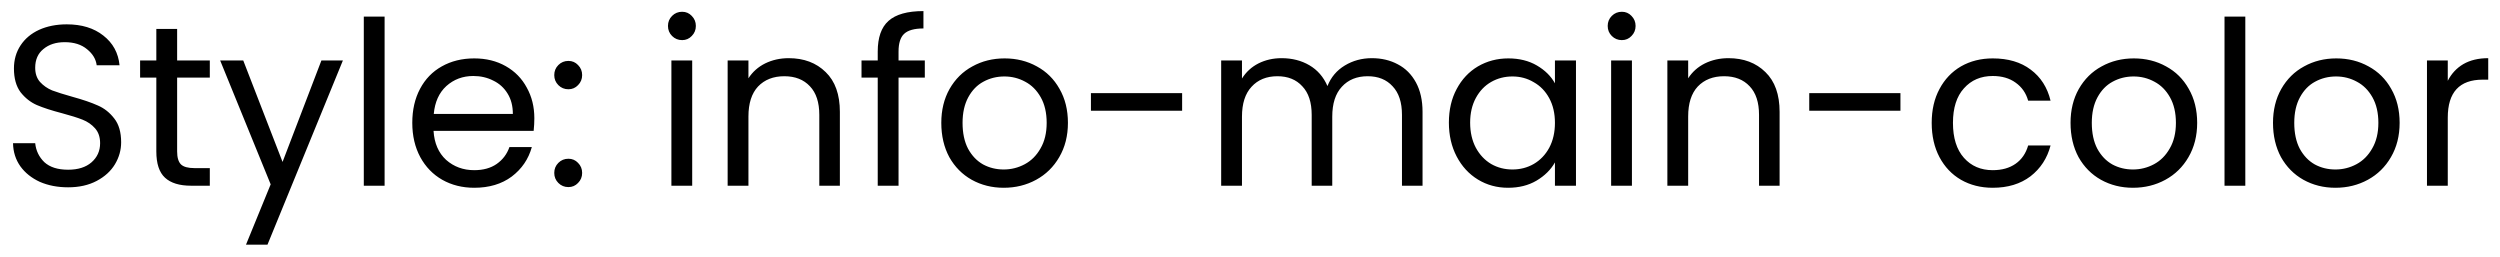 <svg width="175" height="18" viewBox="0 0 175 18" fill="none" xmlns="http://www.w3.org/2000/svg">
<path d="M4.768 13.112C4.032 13.112 3.371 12.984 2.784 12.728C2.208 12.461 1.755 12.099 1.424 11.64C1.093 11.171 0.923 10.632 0.912 10.024H2.464C2.517 10.547 2.731 10.989 3.104 11.352C3.488 11.704 4.043 11.88 4.768 11.88C5.461 11.88 6.005 11.709 6.4 11.368C6.805 11.016 7.008 10.568 7.008 10.024C7.008 9.597 6.891 9.251 6.656 8.984C6.421 8.717 6.128 8.515 5.776 8.376C5.424 8.237 4.949 8.088 4.352 7.928C3.616 7.736 3.024 7.544 2.576 7.352C2.139 7.16 1.76 6.861 1.44 6.456C1.131 6.04 0.976 5.485 0.976 4.792C0.976 4.184 1.131 3.645 1.44 3.176C1.749 2.707 2.181 2.344 2.736 2.088C3.301 1.832 3.947 1.704 4.672 1.704C5.717 1.704 6.571 1.965 7.232 2.488C7.904 3.011 8.283 3.704 8.368 4.568H6.768C6.715 4.141 6.491 3.768 6.096 3.448C5.701 3.117 5.179 2.952 4.528 2.952C3.92 2.952 3.424 3.112 3.04 3.432C2.656 3.741 2.464 4.179 2.464 4.744C2.464 5.149 2.576 5.48 2.8 5.736C3.035 5.992 3.317 6.189 3.648 6.328C3.989 6.456 4.464 6.605 5.072 6.776C5.808 6.979 6.4 7.181 6.848 7.384C7.296 7.576 7.68 7.88 8 8.296C8.32 8.701 8.48 9.256 8.48 9.96C8.48 10.504 8.336 11.016 8.048 11.496C7.76 11.976 7.333 12.365 6.768 12.664C6.203 12.963 5.536 13.112 4.768 13.112ZM12.399 5.432V10.6C12.399 11.027 12.489 11.331 12.671 11.512C12.852 11.683 13.167 11.768 13.615 11.768H14.687V13H13.375C12.564 13 11.956 12.813 11.551 12.44C11.145 12.067 10.943 11.453 10.943 10.6V5.432H9.807V4.232H10.943V2.024H12.399V4.232H14.687V5.432H12.399ZM24.003 4.232L18.723 17.128H17.219L18.947 12.904L15.411 4.232H17.027L19.779 11.336L22.499 4.232H24.003ZM26.922 1.16V13H25.466V1.16H26.922ZM37.404 8.28C37.404 8.557 37.388 8.851 37.356 9.16H30.348C30.401 10.024 30.695 10.701 31.228 11.192C31.772 11.672 32.428 11.912 33.196 11.912C33.825 11.912 34.348 11.768 34.764 11.48C35.191 11.181 35.489 10.787 35.66 10.296H37.228C36.993 11.139 36.524 11.827 35.82 12.36C35.116 12.883 34.241 13.144 33.196 13.144C32.364 13.144 31.617 12.957 30.956 12.584C30.305 12.211 29.793 11.683 29.42 11C29.047 10.307 28.86 9.507 28.86 8.6C28.86 7.693 29.041 6.899 29.404 6.216C29.767 5.533 30.273 5.011 30.924 4.648C31.585 4.275 32.343 4.088 33.196 4.088C34.028 4.088 34.764 4.269 35.404 4.632C36.044 4.995 36.535 5.496 36.876 6.136C37.228 6.765 37.404 7.48 37.404 8.28ZM35.9 7.976C35.9 7.421 35.777 6.947 35.532 6.552C35.286 6.147 34.95 5.843 34.524 5.64C34.108 5.427 33.644 5.32 33.132 5.32C32.396 5.32 31.767 5.555 31.244 6.024C30.732 6.493 30.439 7.144 30.364 7.976H35.9ZM39.79 13.096C39.512 13.096 39.278 13 39.086 12.808C38.894 12.616 38.798 12.381 38.798 12.104C38.798 11.827 38.894 11.592 39.086 11.4C39.278 11.208 39.512 11.112 39.79 11.112C40.056 11.112 40.28 11.208 40.462 11.4C40.654 11.592 40.75 11.827 40.75 12.104C40.75 12.381 40.654 12.616 40.462 12.808C40.28 13 40.056 13.096 39.79 13.096ZM39.79 6.248C39.512 6.248 39.278 6.152 39.086 5.96C38.894 5.768 38.798 5.533 38.798 5.256C38.798 4.979 38.894 4.744 39.086 4.552C39.278 4.36 39.512 4.264 39.79 4.264C40.056 4.264 40.28 4.36 40.462 4.552C40.654 4.744 40.75 4.979 40.75 5.256C40.75 5.533 40.654 5.768 40.462 5.96C40.28 6.152 40.056 6.248 39.79 6.248ZM47.75 2.808C47.472 2.808 47.238 2.712 47.046 2.52C46.854 2.328 46.758 2.093 46.758 1.816C46.758 1.539 46.854 1.304 47.046 1.112C47.238 0.92 47.472 0.824 47.75 0.824C48.016 0.824 48.24 0.92 48.422 1.112C48.614 1.304 48.71 1.539 48.71 1.816C48.71 2.093 48.614 2.328 48.422 2.52C48.24 2.712 48.016 2.808 47.75 2.808ZM48.454 4.232V13H46.998V4.232H48.454ZM55.207 4.072C56.274 4.072 57.138 4.397 57.799 5.048C58.461 5.688 58.791 6.616 58.791 7.832V13H57.351V8.04C57.351 7.165 57.133 6.499 56.695 6.04C56.258 5.571 55.66 5.336 54.903 5.336C54.135 5.336 53.522 5.576 53.063 6.056C52.615 6.536 52.391 7.235 52.391 8.152V13H50.935V4.232H52.391V5.48C52.679 5.032 53.069 4.685 53.559 4.44C54.06 4.195 54.61 4.072 55.207 4.072ZM64.737 5.432H62.898V13H61.441V5.432H60.306V4.232H61.441V3.608C61.441 2.627 61.692 1.912 62.194 1.464C62.706 1.005 63.522 0.776 64.641 0.776V1.992C64.001 1.992 63.548 2.12 63.282 2.376C63.026 2.621 62.898 3.032 62.898 3.608V4.232H64.737V5.432ZM70.259 13.144C69.438 13.144 68.691 12.957 68.019 12.584C67.358 12.211 66.835 11.683 66.451 11C66.078 10.307 65.891 9.507 65.891 8.6C65.891 7.704 66.083 6.915 66.467 6.232C66.862 5.539 67.395 5.011 68.067 4.648C68.739 4.275 69.491 4.088 70.323 4.088C71.155 4.088 71.907 4.275 72.579 4.648C73.251 5.011 73.779 5.533 74.163 6.216C74.558 6.899 74.755 7.693 74.755 8.6C74.755 9.507 74.552 10.307 74.147 11C73.752 11.683 73.214 12.211 72.531 12.584C71.849 12.957 71.091 13.144 70.259 13.144ZM70.259 11.864C70.782 11.864 71.272 11.741 71.731 11.496C72.19 11.251 72.558 10.883 72.835 10.392C73.123 9.901 73.267 9.304 73.267 8.6C73.267 7.896 73.129 7.299 72.851 6.808C72.574 6.317 72.211 5.955 71.763 5.72C71.315 5.475 70.83 5.352 70.307 5.352C69.774 5.352 69.283 5.475 68.835 5.72C68.398 5.955 68.046 6.317 67.779 6.808C67.513 7.299 67.379 7.896 67.379 8.6C67.379 9.315 67.507 9.917 67.763 10.408C68.03 10.899 68.382 11.267 68.819 11.512C69.257 11.747 69.737 11.864 70.259 11.864ZM82.749 6.52V7.752H76.365V6.52H82.749ZM96.026 4.072C96.709 4.072 97.317 4.216 97.85 4.504C98.383 4.781 98.805 5.203 99.114 5.768C99.423 6.333 99.578 7.021 99.578 7.832V13H98.138V8.04C98.138 7.165 97.919 6.499 97.482 6.04C97.055 5.571 96.474 5.336 95.738 5.336C94.981 5.336 94.378 5.581 93.93 6.072C93.482 6.552 93.258 7.251 93.258 8.168V13H91.818V8.04C91.818 7.165 91.599 6.499 91.162 6.04C90.735 5.571 90.154 5.336 89.418 5.336C88.661 5.336 88.058 5.581 87.61 6.072C87.162 6.552 86.938 7.251 86.938 8.168V13H85.482V4.232H86.938V5.496C87.226 5.037 87.61 4.685 88.09 4.44C88.581 4.195 89.119 4.072 89.706 4.072C90.442 4.072 91.093 4.237 91.658 4.568C92.223 4.899 92.645 5.384 92.922 6.024C93.167 5.405 93.573 4.925 94.138 4.584C94.703 4.243 95.333 4.072 96.026 4.072ZM101.422 8.584C101.422 7.688 101.604 6.904 101.966 6.232C102.329 5.549 102.825 5.021 103.454 4.648C104.094 4.275 104.804 4.088 105.582 4.088C106.35 4.088 107.017 4.253 107.582 4.584C108.148 4.915 108.569 5.331 108.846 5.832V4.232H110.318V13H108.846V11.368C108.558 11.88 108.126 12.307 107.55 12.648C106.985 12.979 106.324 13.144 105.566 13.144C104.788 13.144 104.084 12.952 103.454 12.568C102.825 12.184 102.329 11.645 101.966 10.952C101.604 10.259 101.422 9.469 101.422 8.584ZM108.846 8.6C108.846 7.939 108.713 7.363 108.446 6.872C108.18 6.381 107.817 6.008 107.358 5.752C106.91 5.485 106.414 5.352 105.87 5.352C105.326 5.352 104.83 5.48 104.382 5.736C103.934 5.992 103.577 6.365 103.31 6.856C103.044 7.347 102.91 7.923 102.91 8.584C102.91 9.256 103.044 9.843 103.31 10.344C103.577 10.835 103.934 11.213 104.382 11.48C104.83 11.736 105.326 11.864 105.87 11.864C106.414 11.864 106.91 11.736 107.358 11.48C107.817 11.213 108.18 10.835 108.446 10.344C108.713 9.843 108.846 9.261 108.846 8.6ZM113.531 2.808C113.254 2.808 113.019 2.712 112.827 2.52C112.635 2.328 112.539 2.093 112.539 1.816C112.539 1.539 112.635 1.304 112.827 1.112C113.019 0.92 113.254 0.824 113.531 0.824C113.798 0.824 114.022 0.92 114.203 1.112C114.395 1.304 114.491 1.539 114.491 1.816C114.491 2.093 114.395 2.328 114.203 2.52C114.022 2.712 113.798 2.808 113.531 2.808ZM114.235 4.232V13H112.779V4.232H114.235ZM120.988 4.072C122.055 4.072 122.919 4.397 123.58 5.048C124.242 5.688 124.572 6.616 124.572 7.832V13H123.132V8.04C123.132 7.165 122.914 6.499 122.476 6.04C122.039 5.571 121.442 5.336 120.684 5.336C119.916 5.336 119.303 5.576 118.844 6.056C118.396 6.536 118.172 7.235 118.172 8.152V13H116.716V4.232H118.172V5.48C118.46 5.032 118.85 4.685 119.34 4.44C119.842 4.195 120.391 4.072 120.988 4.072ZM133.031 6.52V7.752H126.647V6.52H133.031ZM135.219 8.6C135.219 7.693 135.401 6.904 135.763 6.232C136.126 5.549 136.627 5.021 137.267 4.648C137.918 4.275 138.659 4.088 139.491 4.088C140.569 4.088 141.454 4.349 142.147 4.872C142.851 5.395 143.315 6.12 143.539 7.048H141.971C141.822 6.515 141.529 6.093 141.091 5.784C140.665 5.475 140.131 5.32 139.491 5.32C138.659 5.32 137.987 5.608 137.475 6.184C136.963 6.749 136.707 7.555 136.707 8.6C136.707 9.656 136.963 10.472 137.475 11.048C137.987 11.624 138.659 11.912 139.491 11.912C140.131 11.912 140.665 11.763 141.091 11.464C141.518 11.165 141.811 10.739 141.971 10.184H143.539C143.305 11.08 142.835 11.8 142.131 12.344C141.427 12.877 140.547 13.144 139.491 13.144C138.659 13.144 137.918 12.957 137.267 12.584C136.627 12.211 136.126 11.683 135.763 11C135.401 10.317 135.219 9.517 135.219 8.6ZM149.306 13.144C148.485 13.144 147.738 12.957 147.066 12.584C146.405 12.211 145.882 11.683 145.498 11C145.125 10.307 144.938 9.507 144.938 8.6C144.938 7.704 145.13 6.915 145.514 6.232C145.909 5.539 146.442 5.011 147.114 4.648C147.786 4.275 148.538 4.088 149.37 4.088C150.202 4.088 150.954 4.275 151.626 4.648C152.298 5.011 152.826 5.533 153.21 6.216C153.605 6.899 153.802 7.693 153.802 8.6C153.802 9.507 153.599 10.307 153.194 11C152.799 11.683 152.261 12.211 151.578 12.584C150.895 12.957 150.138 13.144 149.306 13.144ZM149.306 11.864C149.829 11.864 150.319 11.741 150.778 11.496C151.237 11.251 151.605 10.883 151.882 10.392C152.17 9.901 152.314 9.304 152.314 8.6C152.314 7.896 152.175 7.299 151.898 6.808C151.621 6.317 151.258 5.955 150.81 5.72C150.362 5.475 149.877 5.352 149.354 5.352C148.821 5.352 148.33 5.475 147.882 5.72C147.445 5.955 147.093 6.317 146.826 6.808C146.559 7.299 146.426 7.896 146.426 8.6C146.426 9.315 146.554 9.917 146.81 10.408C147.077 10.899 147.429 11.267 147.866 11.512C148.303 11.747 148.783 11.864 149.306 11.864ZM157.172 1.16V13H155.716V1.16H157.172ZM163.478 13.144C162.657 13.144 161.91 12.957 161.238 12.584C160.577 12.211 160.054 11.683 159.67 11C159.297 10.307 159.11 9.507 159.11 8.6C159.11 7.704 159.302 6.915 159.686 6.232C160.081 5.539 160.614 5.011 161.286 4.648C161.958 4.275 162.71 4.088 163.542 4.088C164.374 4.088 165.126 4.275 165.798 4.648C166.47 5.011 166.998 5.533 167.382 6.216C167.777 6.899 167.974 7.693 167.974 8.6C167.974 9.507 167.771 10.307 167.366 11C166.971 11.683 166.433 12.211 165.75 12.584C165.067 12.957 164.31 13.144 163.478 13.144ZM163.478 11.864C164.001 11.864 164.491 11.741 164.95 11.496C165.409 11.251 165.777 10.883 166.054 10.392C166.342 9.901 166.486 9.304 166.486 8.6C166.486 7.896 166.347 7.299 166.07 6.808C165.793 6.317 165.43 5.955 164.982 5.72C164.534 5.475 164.049 5.352 163.526 5.352C162.993 5.352 162.502 5.475 162.054 5.72C161.617 5.955 161.265 6.317 160.998 6.808C160.731 7.299 160.598 7.896 160.598 8.6C160.598 9.315 160.726 9.917 160.982 10.408C161.249 10.899 161.601 11.267 162.038 11.512C162.475 11.747 162.955 11.864 163.478 11.864ZM171.344 5.656C171.6 5.155 171.963 4.765 172.432 4.488C172.912 4.211 173.494 4.072 174.176 4.072V5.576H173.792C172.16 5.576 171.344 6.461 171.344 8.232V13H169.888V4.232H171.344V5.656Z" fill="black"/>
</svg>
